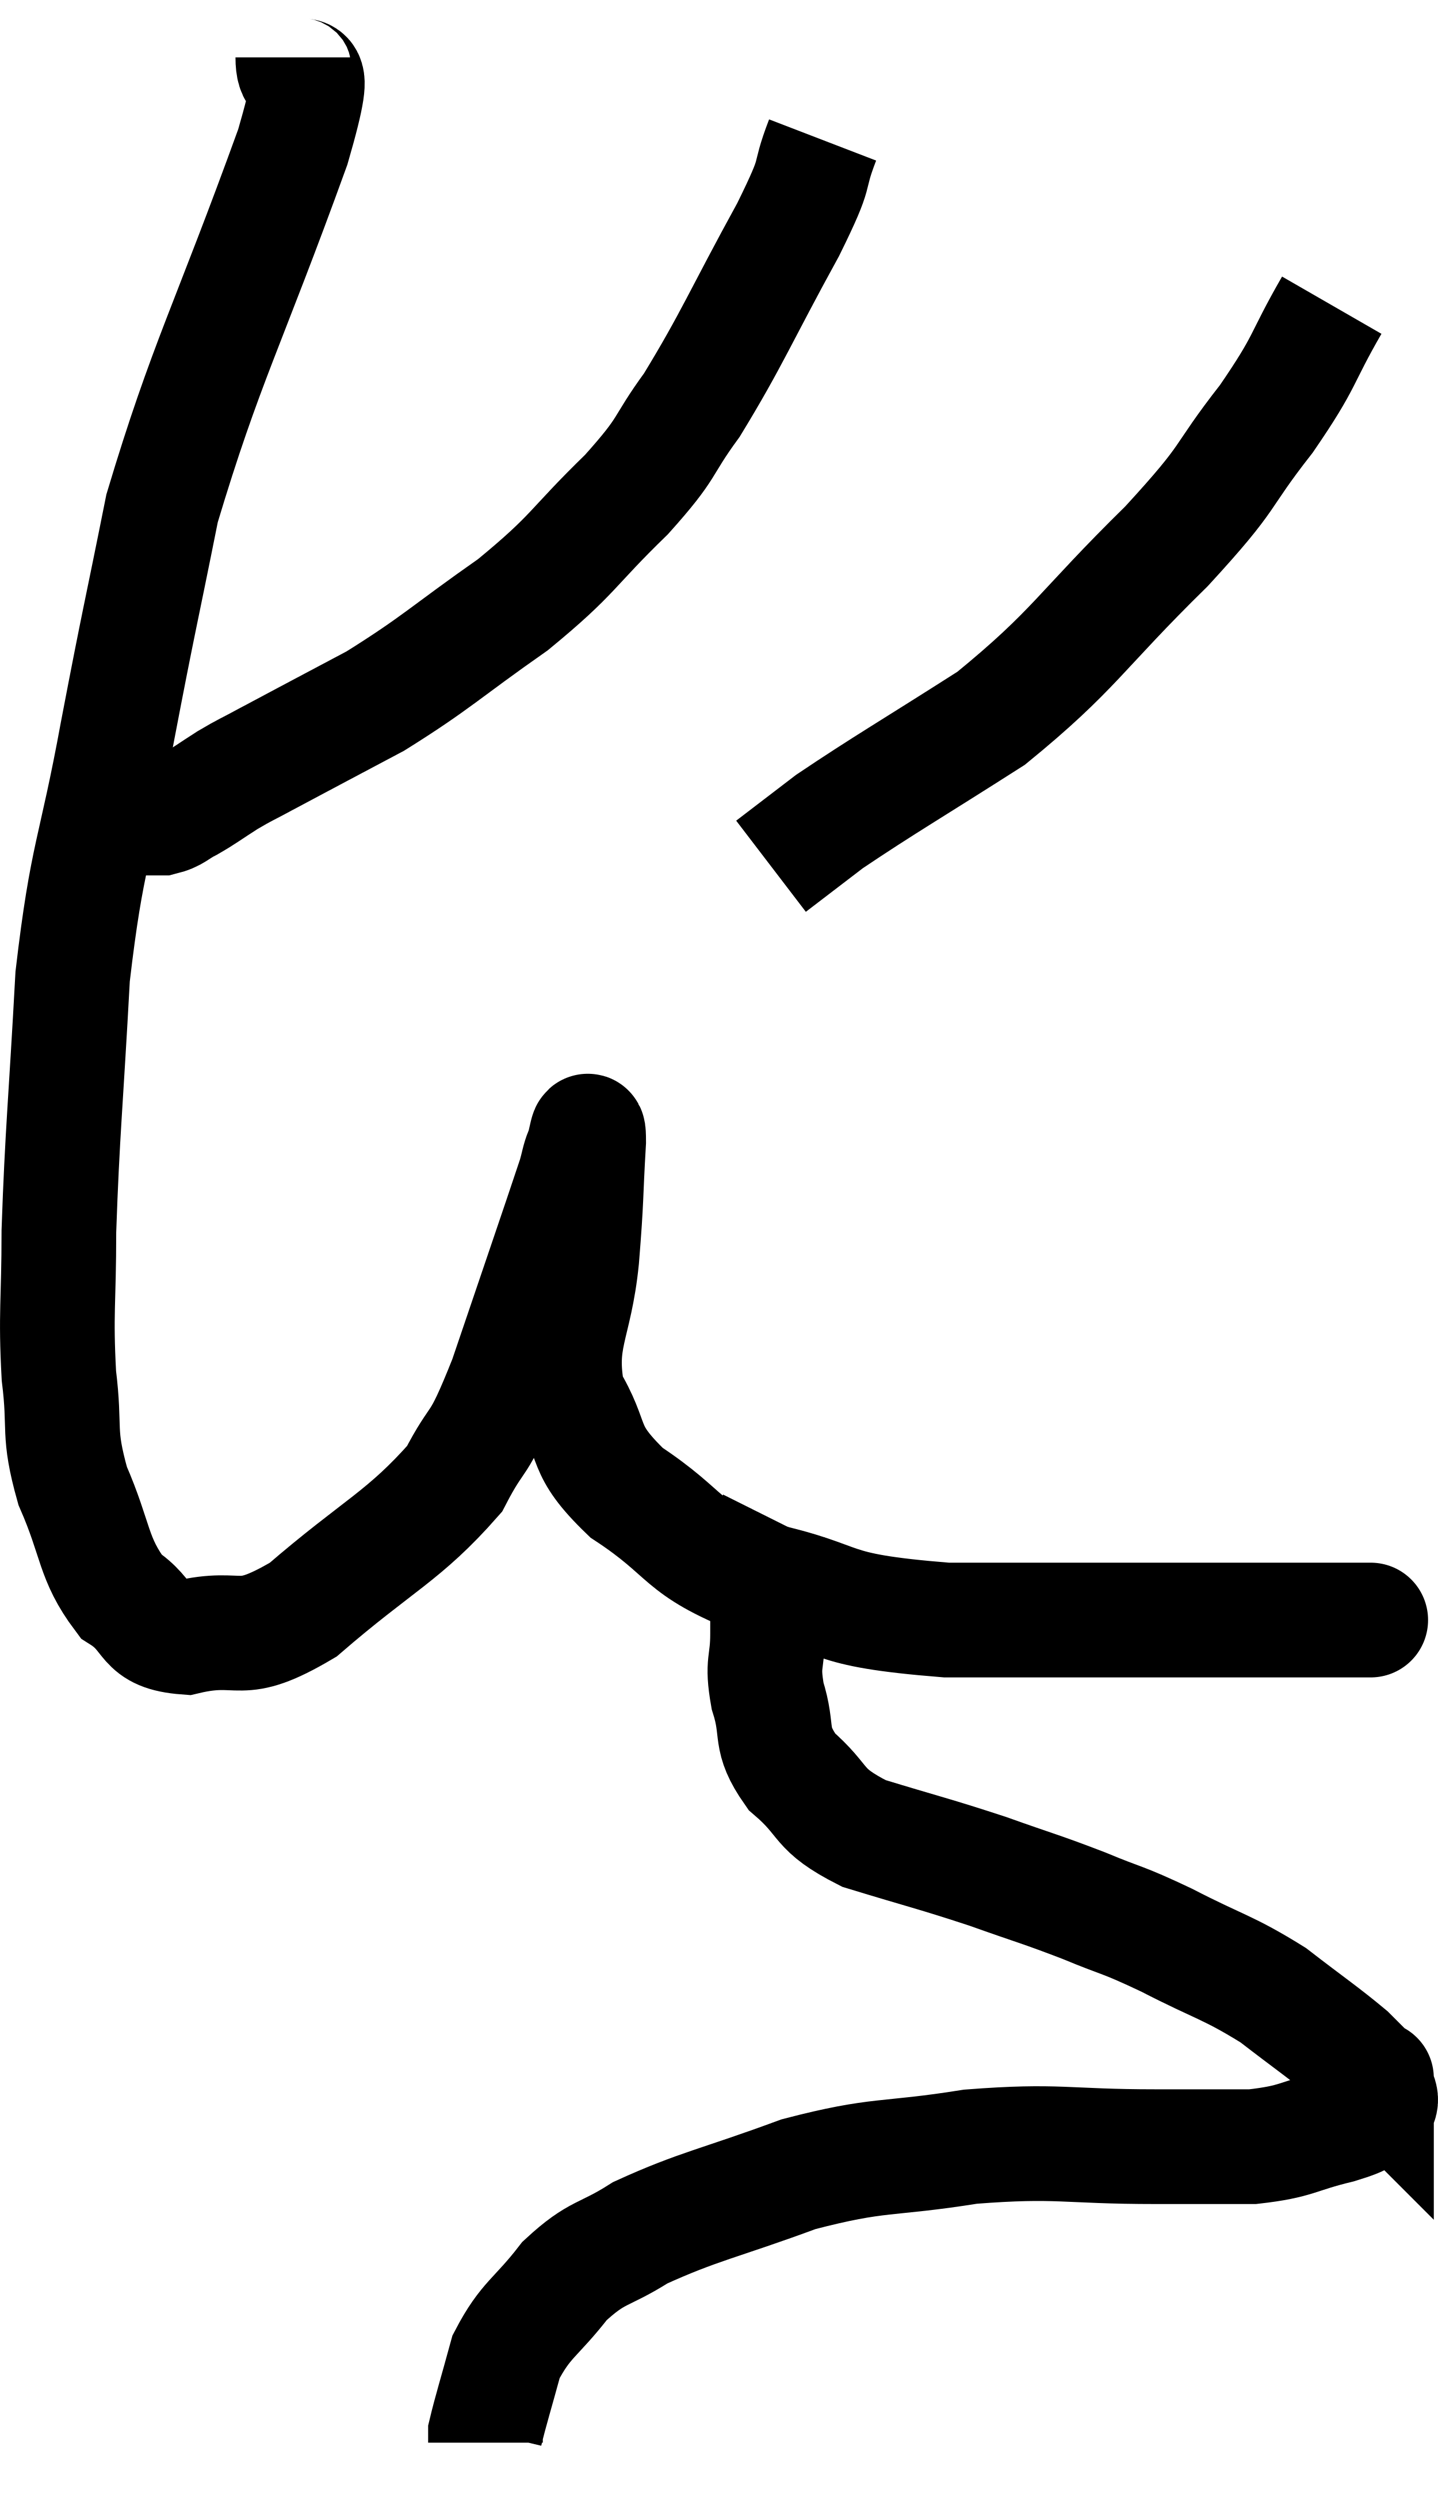 <svg xmlns="http://www.w3.org/2000/svg" viewBox="9.293 2.48 25.08 43.58" width="25.08" height="43.58"><path d="M 14.4 3.48 C 14.4 4.26, 14.97 3.075, 14.4 5.04 C 13.26 8.19, 12.885 8.79, 12.12 11.34 C 11.73 13.29, 11.73 13.2, 11.34 15.24 C 10.95 17.37, 10.815 17.325, 10.56 19.5 C 10.44 21.72, 10.38 22.2, 10.32 23.94 C 10.32 25.2, 10.26 25.35, 10.32 26.46 C 10.44 27.42, 10.29 27.42, 10.56 28.38 C 10.98 29.34, 10.905 29.64, 11.4 30.3 C 11.97 30.66, 11.745 30.96, 12.54 31.02 C 13.56 30.78, 13.41 31.23, 14.58 30.54 C 15.9 29.4, 16.335 29.265, 17.22 28.26 C 17.67 27.39, 17.595 27.84, 18.12 26.52 C 18.72 24.75, 18.99 23.97, 19.32 22.98 C 19.38 22.77, 19.38 22.71, 19.44 22.56 C 19.5 22.47, 19.56 21.915, 19.56 22.38 C 19.5 23.4, 19.53 23.31, 19.44 24.42 C 19.32 25.62, 19.005 25.8, 19.2 26.82 C 19.71 27.66, 19.395 27.705, 20.22 28.5 C 21.36 29.25, 21.105 29.445, 22.5 30 C 24.15 30.36, 23.55 30.54, 25.8 30.72 C 28.65 30.72, 29.655 30.72, 31.5 30.72 C 32.34 30.72, 32.76 30.72, 33.18 30.72 C 33.18 30.72, 33.225 30.72, 33.18 30.72 L 33 30.72" fill="none" stroke="black" stroke-width="2"></path><path d="M 22.8 28.98 C 22.77 29.04, 22.77 29.025, 22.74 29.1 C 22.71 29.19, 22.695 29.115, 22.68 29.28 C 22.68 29.52, 22.68 29.34, 22.68 29.76 C 22.68 30.36, 22.68 30.39, 22.68 30.96 C 22.68 31.5, 22.575 31.44, 22.68 32.04 C 22.89 32.7, 22.68 32.76, 23.1 33.36 C 23.73 33.9, 23.505 34.005, 24.36 34.44 C 25.44 34.77, 25.56 34.785, 26.52 35.1 C 27.36 35.4, 27.42 35.4, 28.2 35.7 C 28.92 36, 28.815 35.91, 29.64 36.3 C 30.57 36.78, 30.705 36.765, 31.5 37.26 C 32.16 37.77, 32.37 37.905, 32.82 38.28 C 33.06 38.52, 33.18 38.64, 33.3 38.76 C 33.3 38.76, 33.3 38.64, 33.3 38.76 C 33.3 39, 33.465 39.045, 33.3 39.24 C 32.97 39.39, 33.18 39.375, 32.64 39.54 C 31.89 39.72, 31.935 39.81, 31.14 39.9 C 30.3 39.9, 30.69 39.9, 29.46 39.9 C 27.84 39.9, 27.78 39.78, 26.22 39.9 C 24.72 40.14, 24.66 40.005, 23.22 40.38 C 21.84 40.89, 21.48 40.935, 20.46 41.4 C 19.8 41.82, 19.725 41.7, 19.14 42.24 C 18.63 42.9, 18.465 42.9, 18.12 43.56 C 17.94 44.22, 17.85 44.505, 17.76 44.88 C 17.76 44.97, 17.76 45.015, 17.76 45.06 C 17.76 45.06, 17.76 45.06, 17.76 45.06 L 17.76 45.06" fill="none" stroke="black" stroke-width="2"></path><path d="M 23.64 4.92 C 23.34 5.7, 23.61 5.325, 23.04 6.48 C 22.2 8.01, 22.065 8.385, 21.36 9.54 C 20.79 10.32, 21 10.23, 20.22 11.1 C 19.23 12.06, 19.335 12.12, 18.24 13.02 C 17.04 13.86, 16.92 14.025, 15.84 14.7 C 14.88 15.21, 14.565 15.375, 13.92 15.72 C 13.59 15.9, 13.59 15.885, 13.26 16.08 C 12.93 16.29, 12.885 16.335, 12.6 16.5 C 12.36 16.62, 12.36 16.68, 12.12 16.74 C 11.88 16.74, 11.835 16.74, 11.64 16.74 C 11.49 16.74, 11.46 16.74, 11.34 16.74 L 11.16 16.74" fill="none" stroke="black" stroke-width="2"></path><path d="M 32.52 7.8 C 31.95 8.79, 32.1 8.73, 31.38 9.78 C 30.51 10.89, 30.84 10.695, 29.64 12 C 28.11 13.5, 28.05 13.8, 26.58 15 C 25.17 15.9, 24.72 16.155, 23.76 16.8 L 22.74 17.58" fill="none" stroke="black" stroke-width="2"></path></svg>